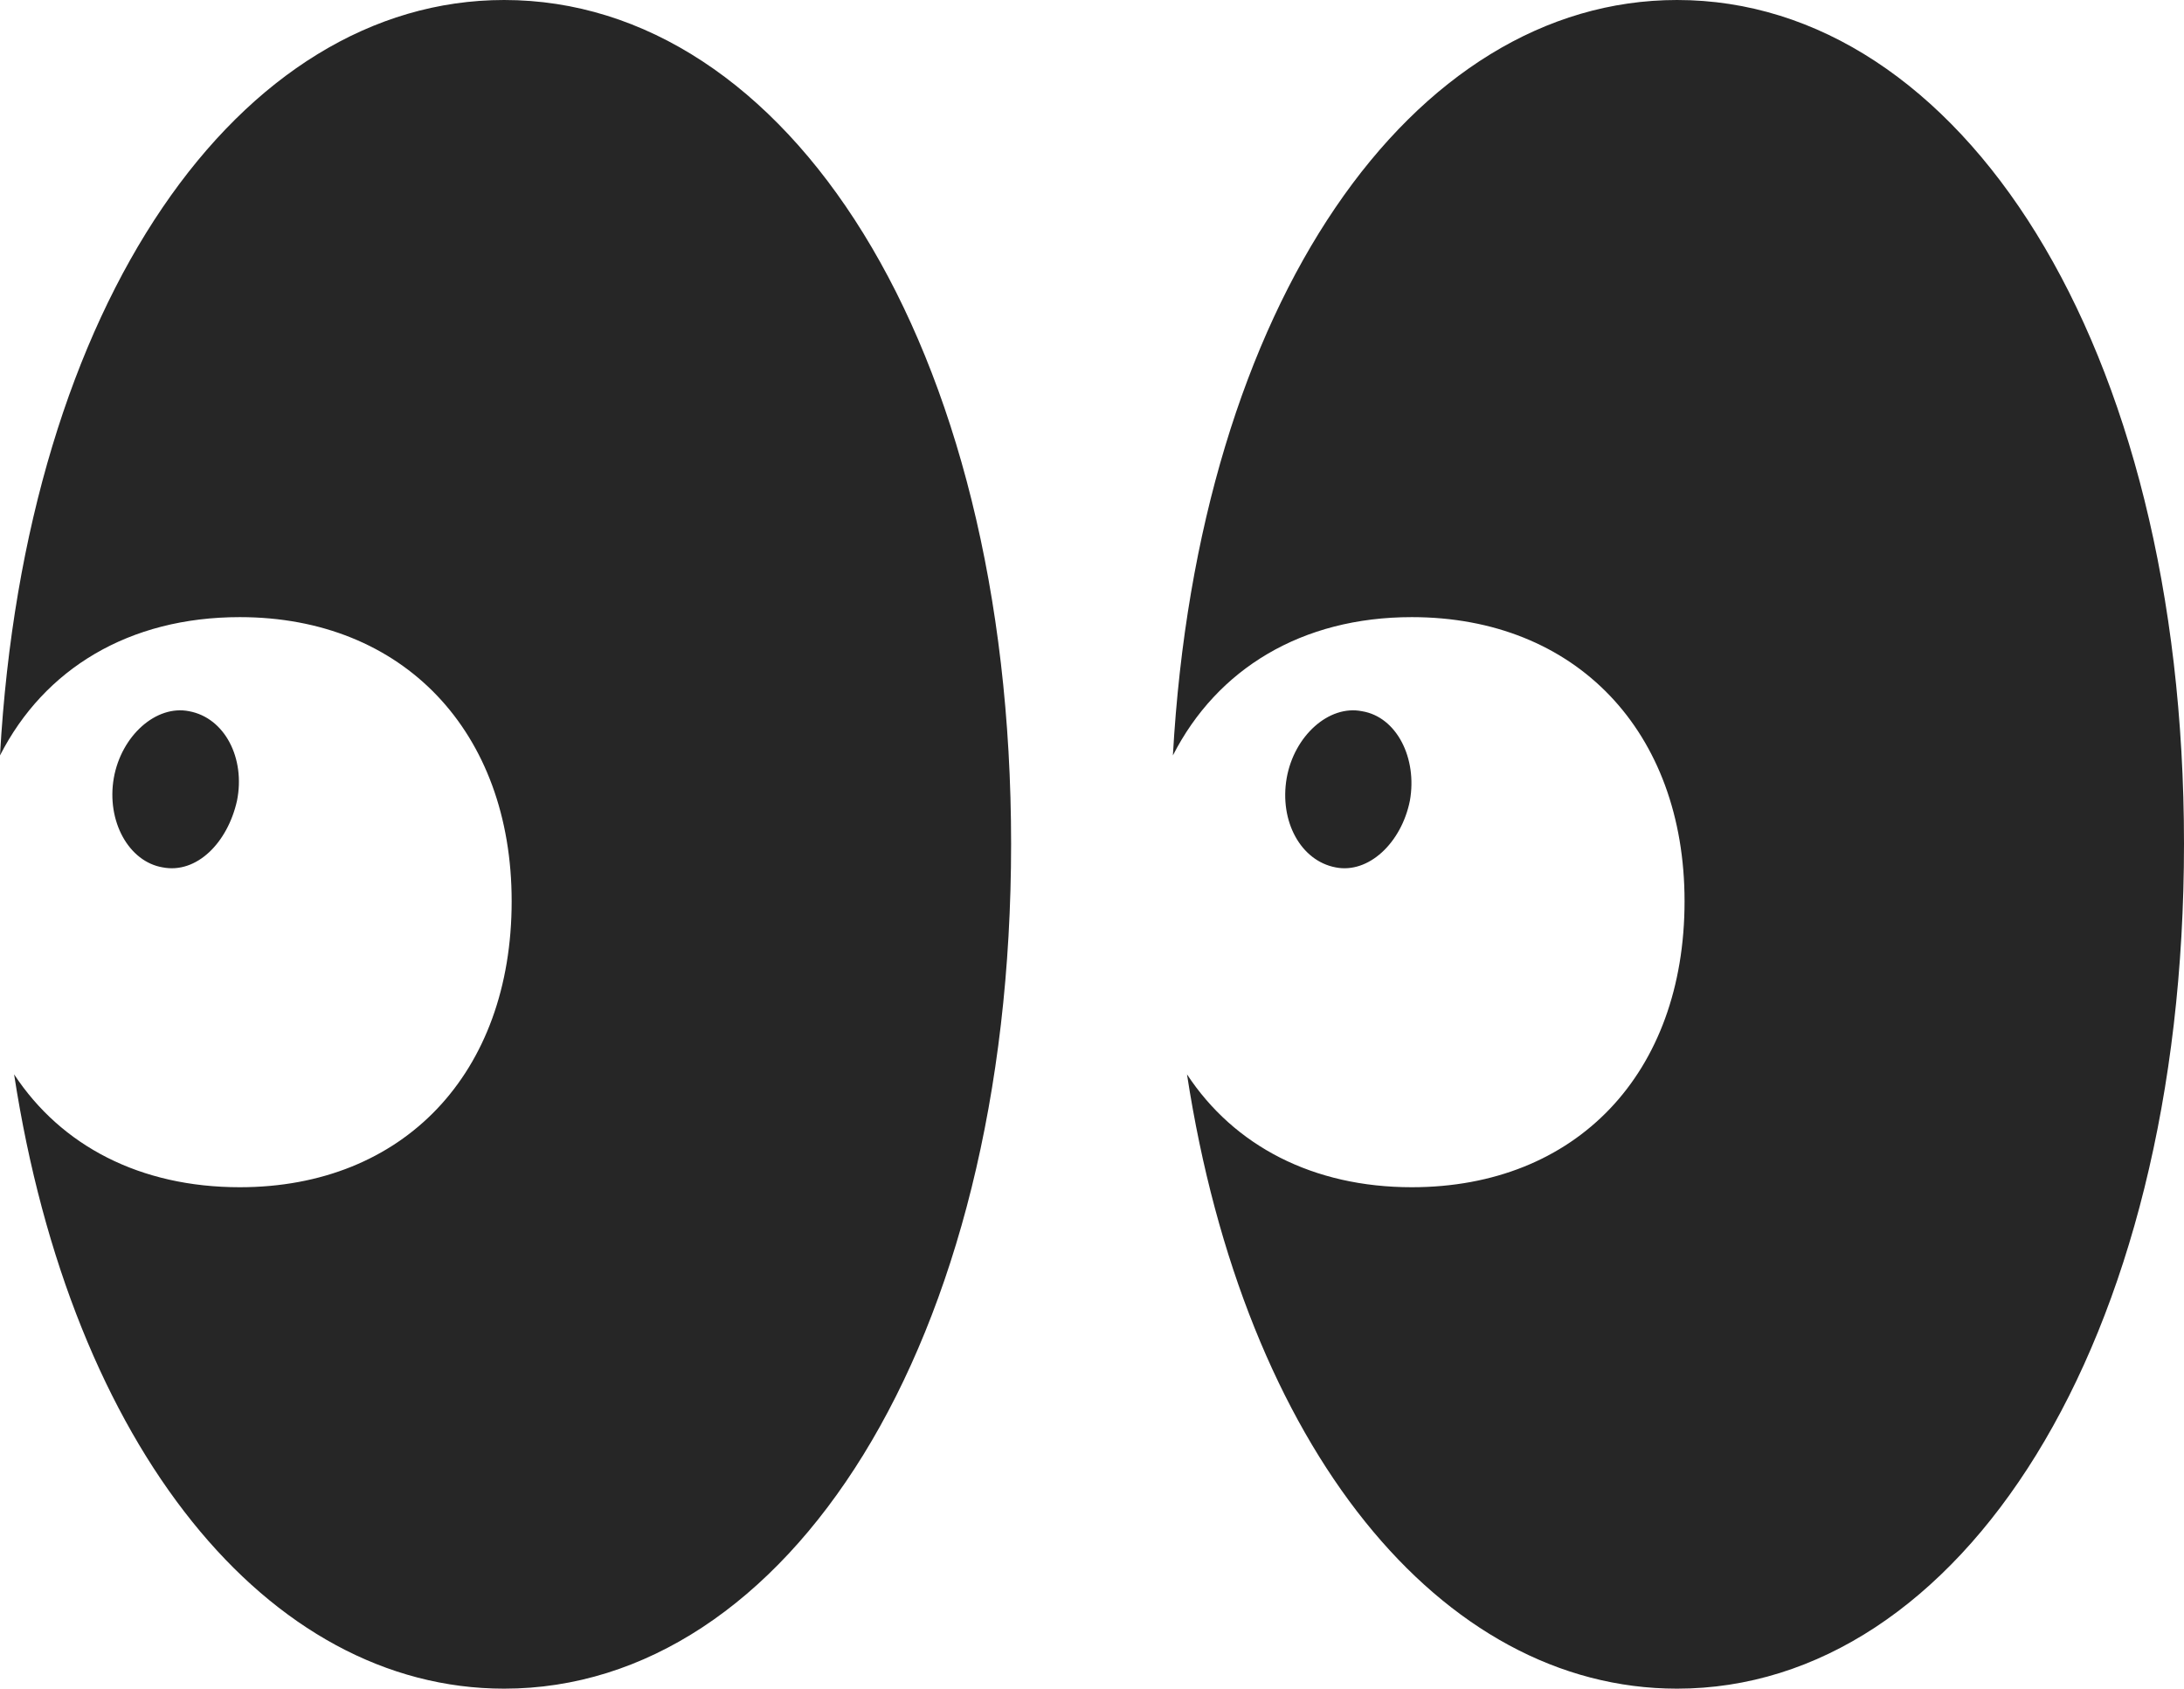 <?xml version="1.0" encoding="UTF-8"?>
<!--Generator: Apple Native CoreSVG 232.5-->
<!DOCTYPE svg
PUBLIC "-//W3C//DTD SVG 1.1//EN"
       "http://www.w3.org/Graphics/SVG/1.1/DTD/svg11.dtd">
<svg version="1.1" xmlns="http://www.w3.org/2000/svg" xmlns:xlink="http://www.w3.org/1999/xlink" width="113.379" height="87.647">
 <g>
  <rect height="87.647" opacity="0" width="113.379" x="0" y="0"/>
  <path d="M26.172 87.647C40.82 87.647 52.49 69.873 52.49 43.799C52.49 17.725 40.82 0 26.172 0C12.451 0 1.318 15.674 0 39.209C2.295 34.717 6.689 32.031 12.451 32.031C20.947 32.031 26.562 37.988 26.562 46.777C26.562 55.713 20.947 61.621 12.451 61.621C7.275 61.621 3.174 59.473 0.732 55.762C3.711 75.147 13.916 87.647 26.172 87.647ZM8.447 45.02C10.205 45.361 11.816 43.75 12.305 41.553C12.744 39.355 11.67 37.256 9.814 36.914C8.105 36.572 6.299 38.184 5.908 40.381C5.518 42.627 6.689 44.727 8.447 45.02ZM87.061 87.647C101.709 87.647 113.379 69.873 113.379 43.799C113.379 17.725 101.709 0 87.061 0C73.34 0 62.207 15.674 60.889 39.209C63.184 34.717 67.578 32.031 73.291 32.031C81.836 32.031 87.451 37.988 87.451 46.777C87.451 55.713 81.836 61.621 73.291 61.621C68.164 61.621 64.062 59.473 61.621 55.762C64.6 75.147 74.805 87.647 87.061 87.647ZM69.336 45.02C71.045 45.361 72.754 43.75 73.193 41.553C73.584 39.355 72.51 37.207 70.703 36.914C68.994 36.572 67.188 38.184 66.797 40.381C66.406 42.627 67.529 44.678 69.336 45.02Z" fill="#000000" fill-opacity="0.85"/>
 </g>
</svg>
